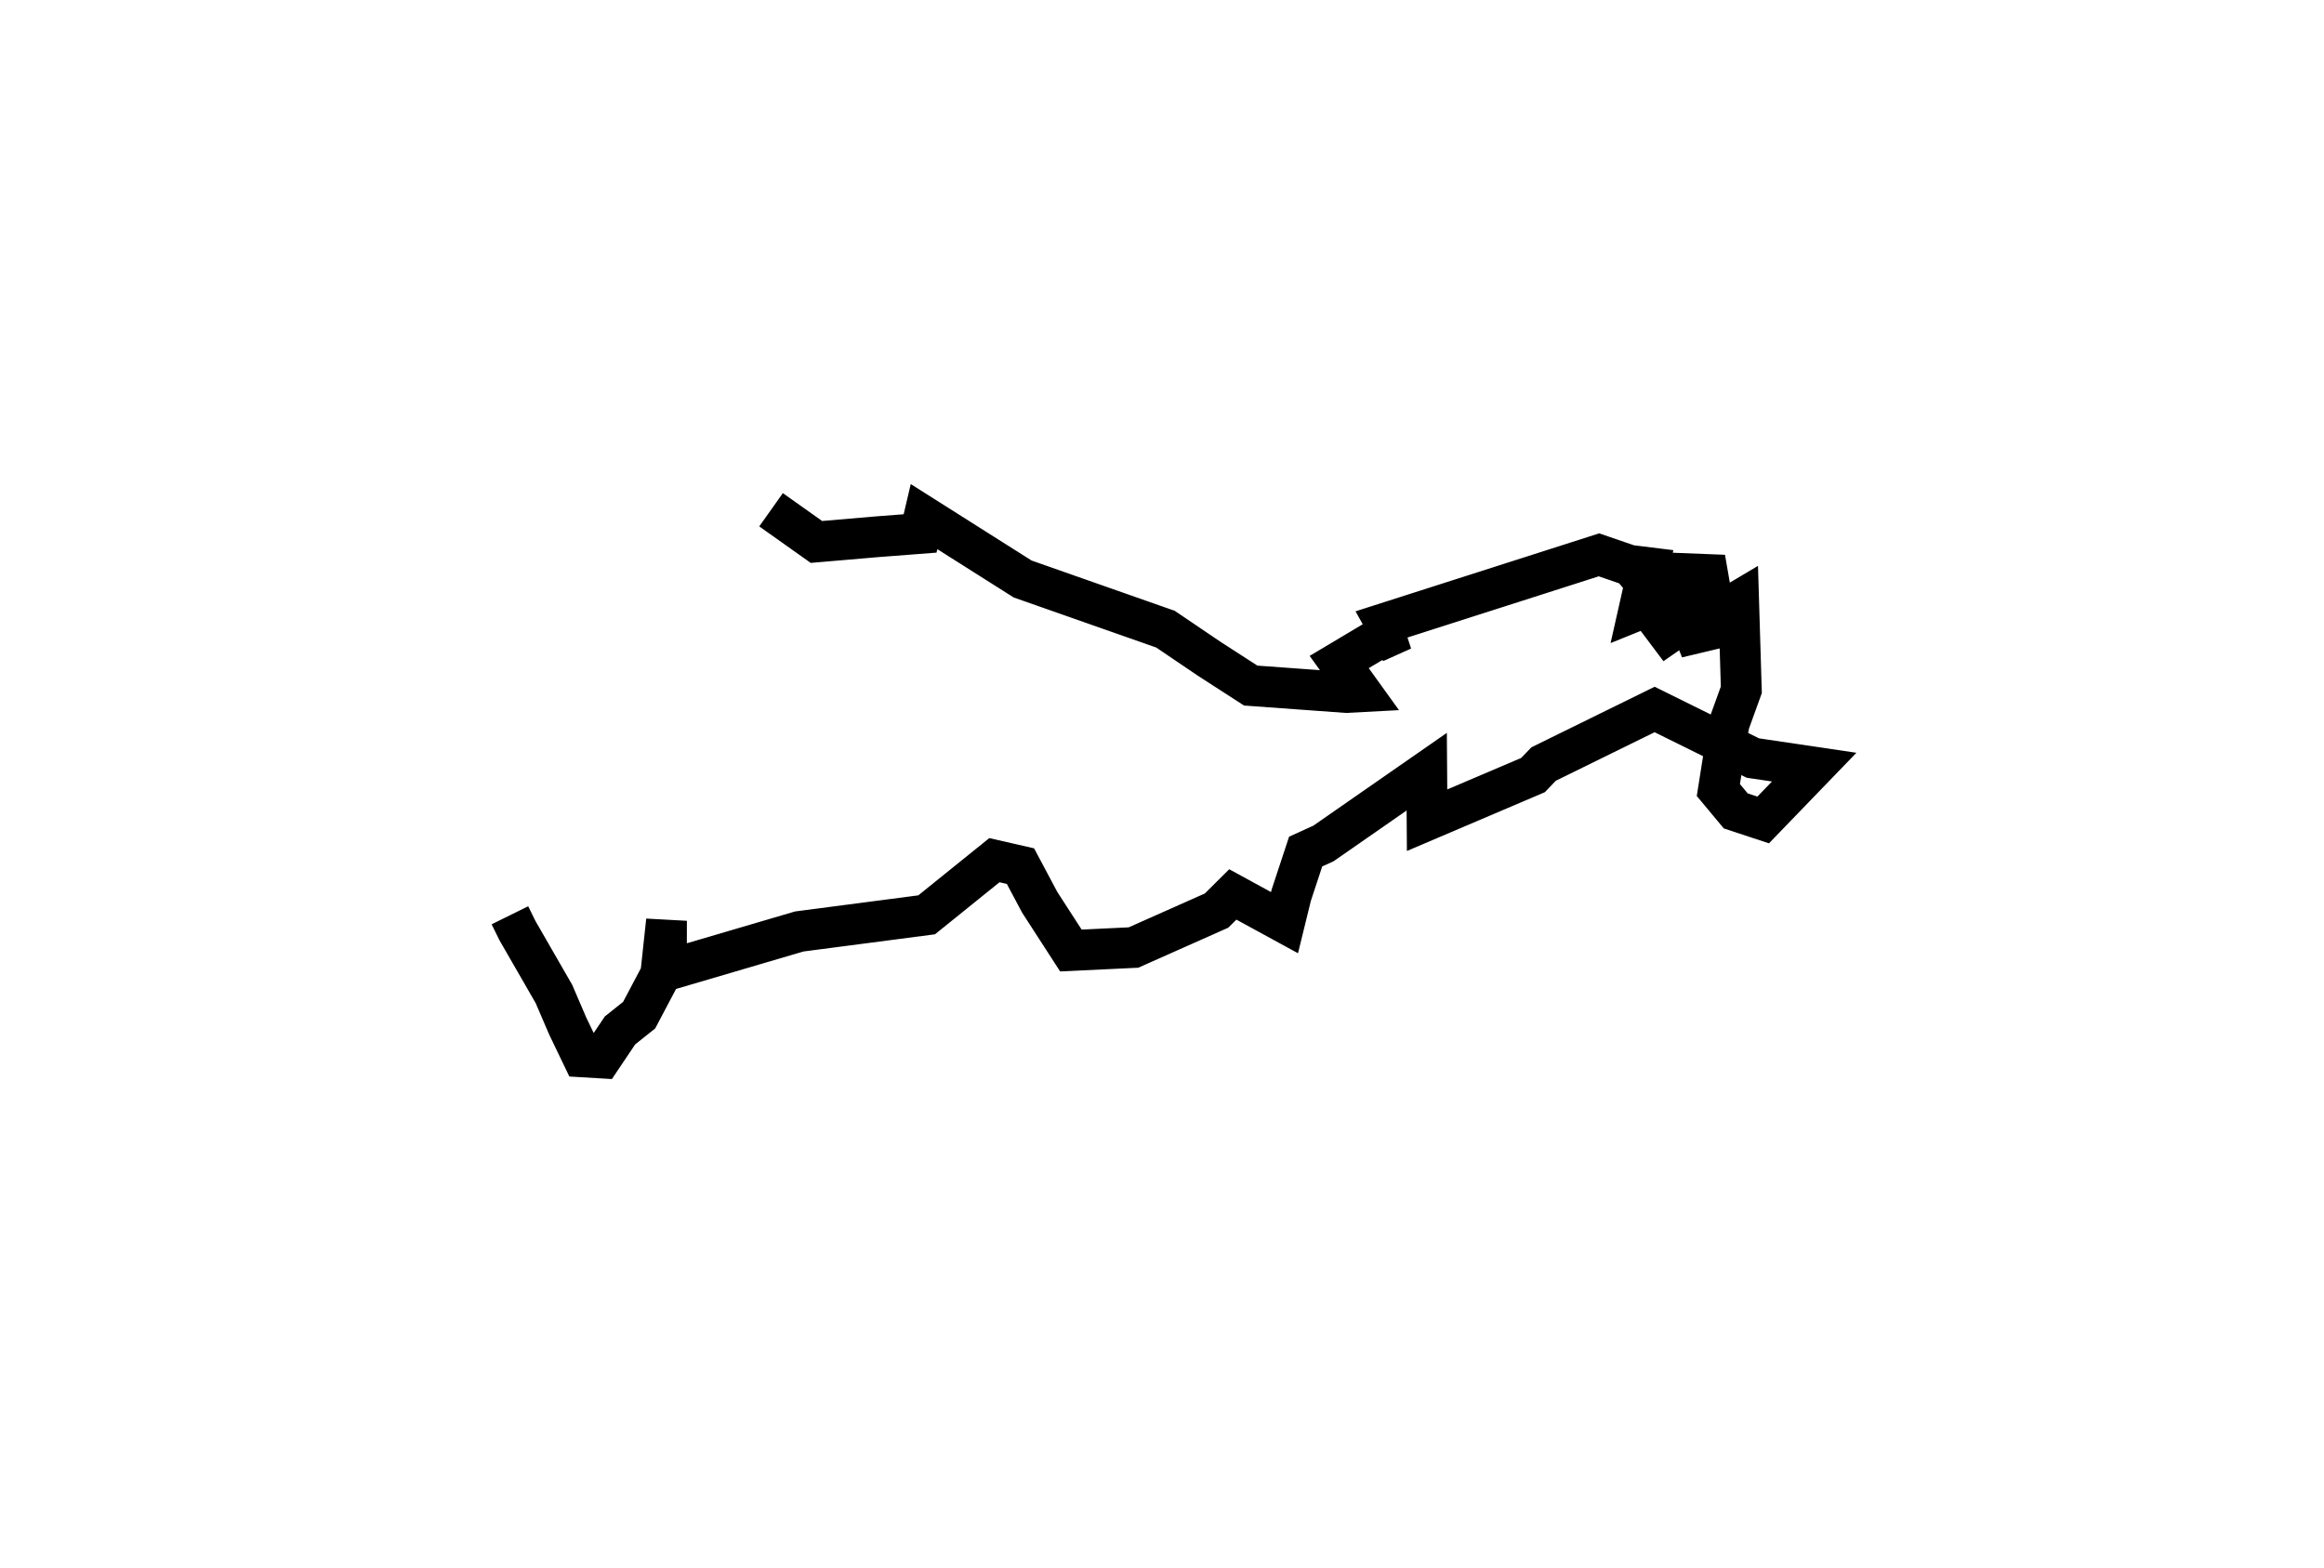 <?xml version="1.0" encoding="utf-8" ?>
<svg baseProfile="full" height="76.887" version="1.1" width="113.956" xmlns="http://www.w3.org/2000/svg" xmlns:ev="http://www.w3.org/2001/xml-events" xmlns:xlink="http://www.w3.org/1999/xlink"><defs /><rect fill="white" height="76.887" width="113.956" x="0" y="0" /><path d="M37.276,41.136 m0.532,-16.136 l2.225,1.578 2.977,-0.255 l2.106,-0.162 0.194,-0.825 l4.834,3.059 7.005,2.461 l2.15,1.456 2.029,1.31 l4.687,0.34 0.701,-0.037 l-1.05,-1.458 2.374,-1.415 l0.742,-0.158 -0.532,0.239 l-0.317,-0.572 10.472,-3.351 l1.489,0.512 0.939,0.116 l-0.464,2.057 4.175,-1.688 l-4.325,-0.171 0.922,1.082 l1.193,1.398 -1.338,1.088 l2.158,-1.495 0.183,0.898 l-1.091,0.26 3.007,-1.788 l0.131,4.35 -0.592,1.639 l-0.101,0.539 -0.433,2.738 l0.853,1.024 1.345,0.443 l2.501,-2.59 -3.008,-0.446 l-4.817,-2.381 -5.442,2.674 l-0.52,0.542 -5.195,2.214 l-0.017,-2.38 -5.067,3.522 l-0.87,0.395 -0.707,2.143 l-0.33,1.344 -2.535,-1.384 l-0.797,0.792 -4.073,1.812 l-3.07,0.146 -1.528,-2.364 l-0.944,-1.774 -1.278,-0.292 l-3.322,2.68 -6.247,0.817 l-6.272,1.844 -0.456,-0.336 l0.219,-2.034 -0.005,2.1 l-1.337,2.53 -0.939,0.749 l-0.908,1.352 -0.928,-0.055 l-0.729,-1.517 -0.673,-1.567 l-1.785,-3.1 -0.375,-0.76 l0.0,0.0 0.0,0.0 l0.0,0.0 0.0,0.0 l0.0,0.0 0.0,0.0 l0.0,0.0 0.0,0.0 l0.0,0.0 0.0,0.0 l0.0,0.0 0.0,0.0 l0.0,0.0 " fill="none" stroke="black" stroke-width="2.0" /></svg>